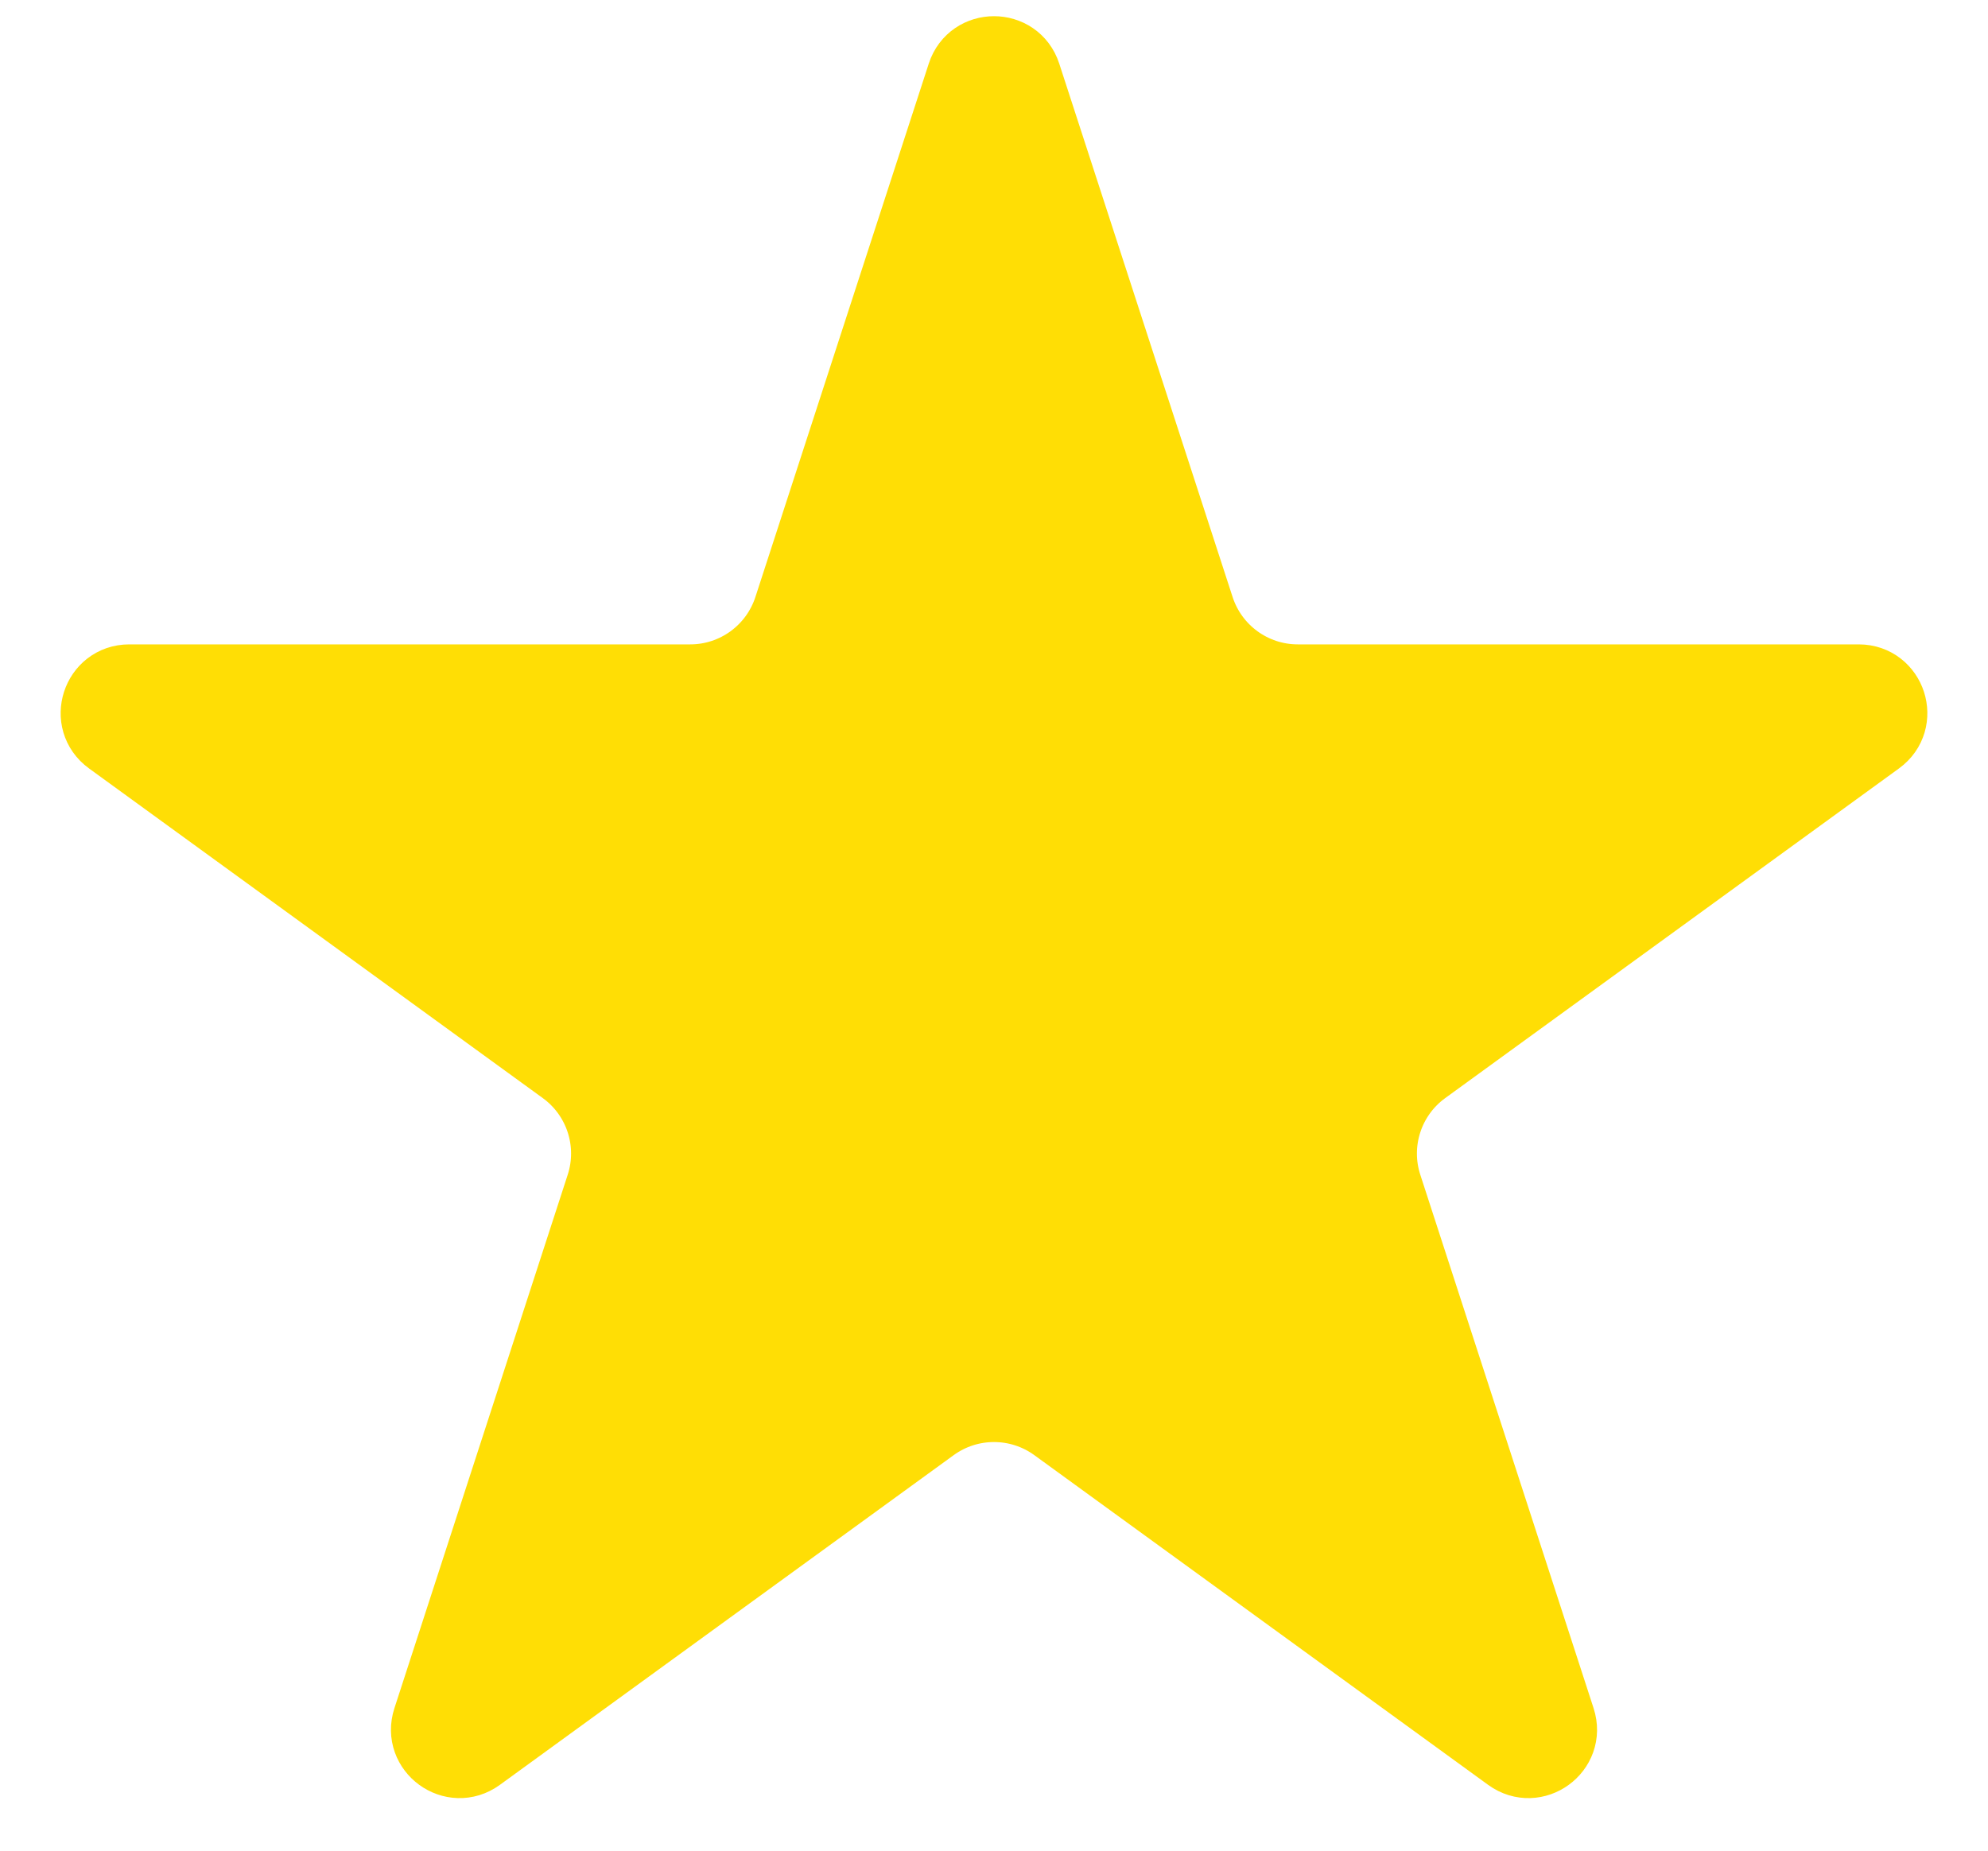 <svg width="29" height="27" viewBox="0 0 29 27" fill="none" xmlns="http://www.w3.org/2000/svg">
<path d="M14.024 1.082C14.174 0.621 14.826 0.621 14.976 1.082L17.505 8.864C17.706 9.482 18.281 9.901 18.931 9.901H27.115C27.599 9.902 27.8 10.521 27.408 10.806L20.788 15.616C20.262 15.998 20.042 16.675 20.243 17.293L22.771 25.076C22.921 25.537 22.395 25.92 22.003 25.636L15.382 20.825C14.856 20.443 14.144 20.443 13.618 20.825L6.997 25.636C6.605 25.92 6.079 25.537 6.229 25.076L8.757 17.293C8.958 16.675 8.738 15.998 8.212 15.616L1.592 10.806C1.2 10.521 1.401 9.902 1.885 9.901H10.069C10.719 9.901 11.294 9.482 11.495 8.864L14.024 1.082Z" fill="#FFDE05" stroke="#FFDE05"/>
</svg>
